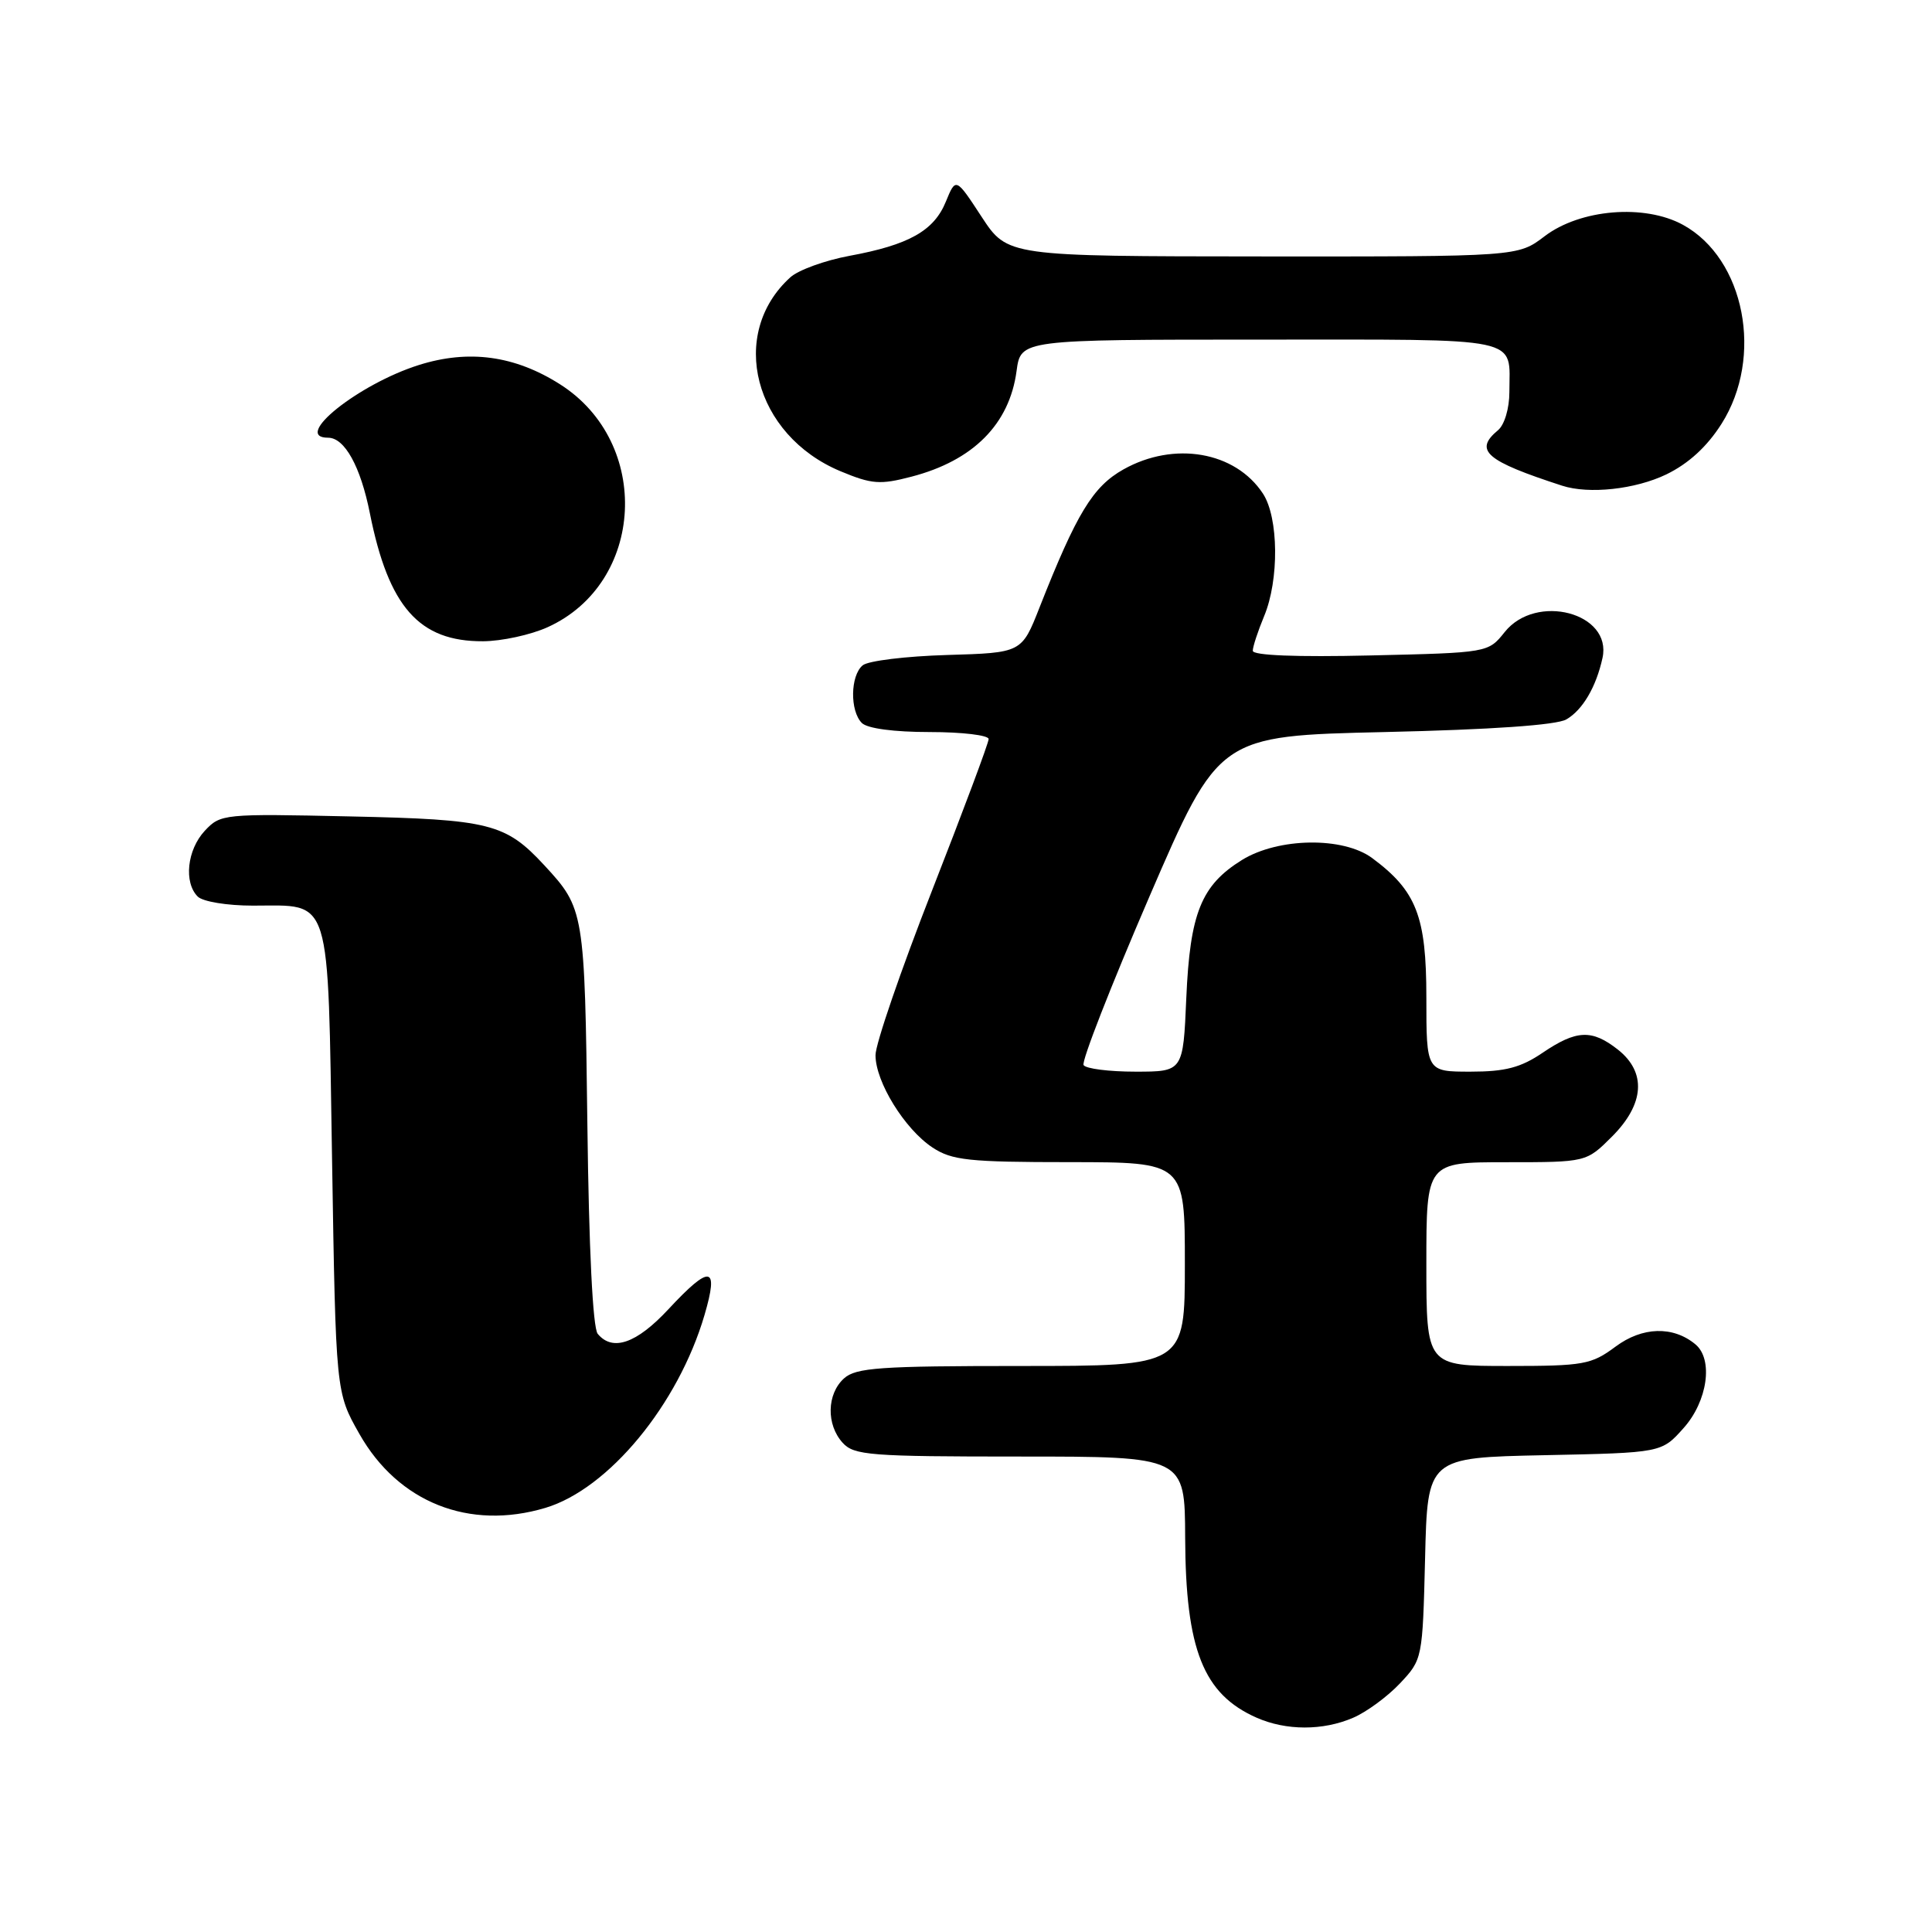 <?xml version="1.0" encoding="UTF-8" standalone="no"?>
<!DOCTYPE svg PUBLIC "-//W3C//DTD SVG 1.1//EN" "http://www.w3.org/Graphics/SVG/1.1/DTD/svg11.dtd" >
<svg xmlns="http://www.w3.org/2000/svg" xmlns:xlink="http://www.w3.org/1999/xlink" version="1.1" viewBox="0 0 256 256">
 <g >
 <path fill="currentColor"
d=" M 179.28 227.62 C 181.05 226.87 183.85 224.81 185.50 223.06 C 188.48 219.89 188.50 219.80 188.83 206.51 C 189.15 193.14 189.15 193.14 204.66 192.82 C 220.17 192.50 220.17 192.50 223.08 189.23 C 226.27 185.67 227.05 180.12 224.65 178.13 C 221.69 175.67 217.62 175.79 214.06 178.44 C 210.86 180.82 209.84 181.00 199.81 181.00 C 189.00 181.00 189.00 181.00 189.00 167.50 C 189.00 154.00 189.00 154.00 199.60 154.00 C 210.20 154.00 210.20 154.00 213.60 150.60 C 217.91 146.29 218.19 142.08 214.37 139.07 C 210.93 136.37 208.89 136.46 204.40 139.50 C 201.51 141.46 199.46 142.00 194.86 142.00 C 189.00 142.00 189.00 142.00 189.00 132.15 C 189.00 121.42 187.69 118.05 181.82 113.70 C 177.97 110.85 169.39 110.98 164.57 113.95 C 159.17 117.30 157.68 120.98 157.19 132.25 C 156.77 142.00 156.77 142.00 150.44 142.00 C 146.96 142.00 143.88 141.61 143.58 141.13 C 143.28 140.65 147.20 130.64 152.27 118.88 C 161.50 97.50 161.50 97.50 183.50 97.00 C 197.61 96.68 206.23 96.08 207.54 95.33 C 209.70 94.09 211.50 91.03 212.34 87.18 C 213.65 81.21 203.54 78.54 199.38 83.75 C 197.19 86.49 197.19 86.49 181.60 86.85 C 171.78 87.08 166.00 86.85 166.00 86.23 C 166.00 85.69 166.68 83.63 167.50 81.65 C 169.51 76.85 169.43 68.59 167.35 65.41 C 163.69 59.83 155.59 58.42 148.86 62.20 C 144.81 64.48 142.67 67.99 137.74 80.50 C 135.38 86.50 135.38 86.50 125.50 86.79 C 120.06 86.95 115.02 87.56 114.31 88.16 C 112.67 89.52 112.60 94.20 114.20 95.80 C 114.93 96.53 118.47 97.00 123.20 97.00 C 127.49 97.00 131.00 97.42 131.00 97.93 C 131.00 98.44 127.62 107.47 123.50 118.00 C 119.38 128.53 116.00 138.35 116.01 139.82 C 116.01 143.36 119.88 149.62 123.56 152.05 C 126.14 153.75 128.34 153.99 141.75 153.99 C 157.00 154.00 157.00 154.00 157.00 167.50 C 157.00 181.00 157.00 181.00 135.33 181.00 C 116.57 181.00 113.41 181.22 111.83 182.65 C 109.55 184.72 109.47 188.76 111.65 191.17 C 113.16 192.84 115.26 193.00 135.15 193.00 C 157.00 193.00 157.00 193.00 157.04 203.75 C 157.10 218.58 159.44 224.48 166.50 227.60 C 170.42 229.33 175.28 229.34 179.28 227.62 Z  M 72.27 199.80 C 80.64 197.29 89.87 186.11 93.35 174.25 C 95.28 167.68 94.13 167.50 88.55 173.50 C 84.34 178.02 81.17 179.12 79.20 176.74 C 78.55 175.95 78.03 165.48 77.83 148.99 C 77.48 120.74 77.42 120.38 72.13 114.66 C 66.98 109.10 64.92 108.58 46.38 108.18 C 29.60 107.81 29.22 107.85 27.13 110.09 C 24.79 112.61 24.33 116.93 26.20 118.80 C 26.87 119.47 30.09 120.00 33.51 120.00 C 44.03 120.00 43.42 118.06 44.00 153.67 C 44.50 184.50 44.50 184.50 47.62 190.00 C 52.76 199.08 62.18 202.82 72.27 199.80 Z  M 72.58 83.10 C 85.46 77.25 86.40 58.65 74.19 50.91 C 68.20 47.11 62.11 46.28 55.49 48.37 C 47.48 50.90 38.62 58.00 43.48 58.00 C 45.67 58.00 47.78 61.82 49.01 68.01 C 51.49 80.43 55.54 85.01 64.00 84.97 C 66.47 84.96 70.34 84.12 72.58 83.10 Z  M 220.80 62.86 C 223.74 61.43 226.19 59.19 228.11 56.16 C 233.73 47.31 231.20 34.28 223.00 29.79 C 217.90 27.00 209.38 27.71 204.66 31.31 C 201.13 34.00 201.13 34.00 167.32 33.98 C 133.50 33.96 133.50 33.96 130.07 28.73 C 126.65 23.50 126.65 23.50 125.33 26.72 C 123.76 30.58 120.44 32.45 112.56 33.90 C 109.32 34.50 105.79 35.78 104.73 36.74 C 96.43 44.25 99.91 57.67 111.39 62.45 C 115.52 64.17 116.62 64.25 120.78 63.16 C 128.96 61.03 133.76 56.20 134.70 49.16 C 135.26 45.00 135.26 45.00 167.02 45.00 C 202.32 45.00 200.00 44.51 200.00 51.96 C 200.00 54.11 199.35 56.29 198.50 57.00 C 195.26 59.69 196.86 61.07 207.00 64.36 C 210.56 65.51 216.69 64.84 220.80 62.86 Z "/>
</g>
</svg>